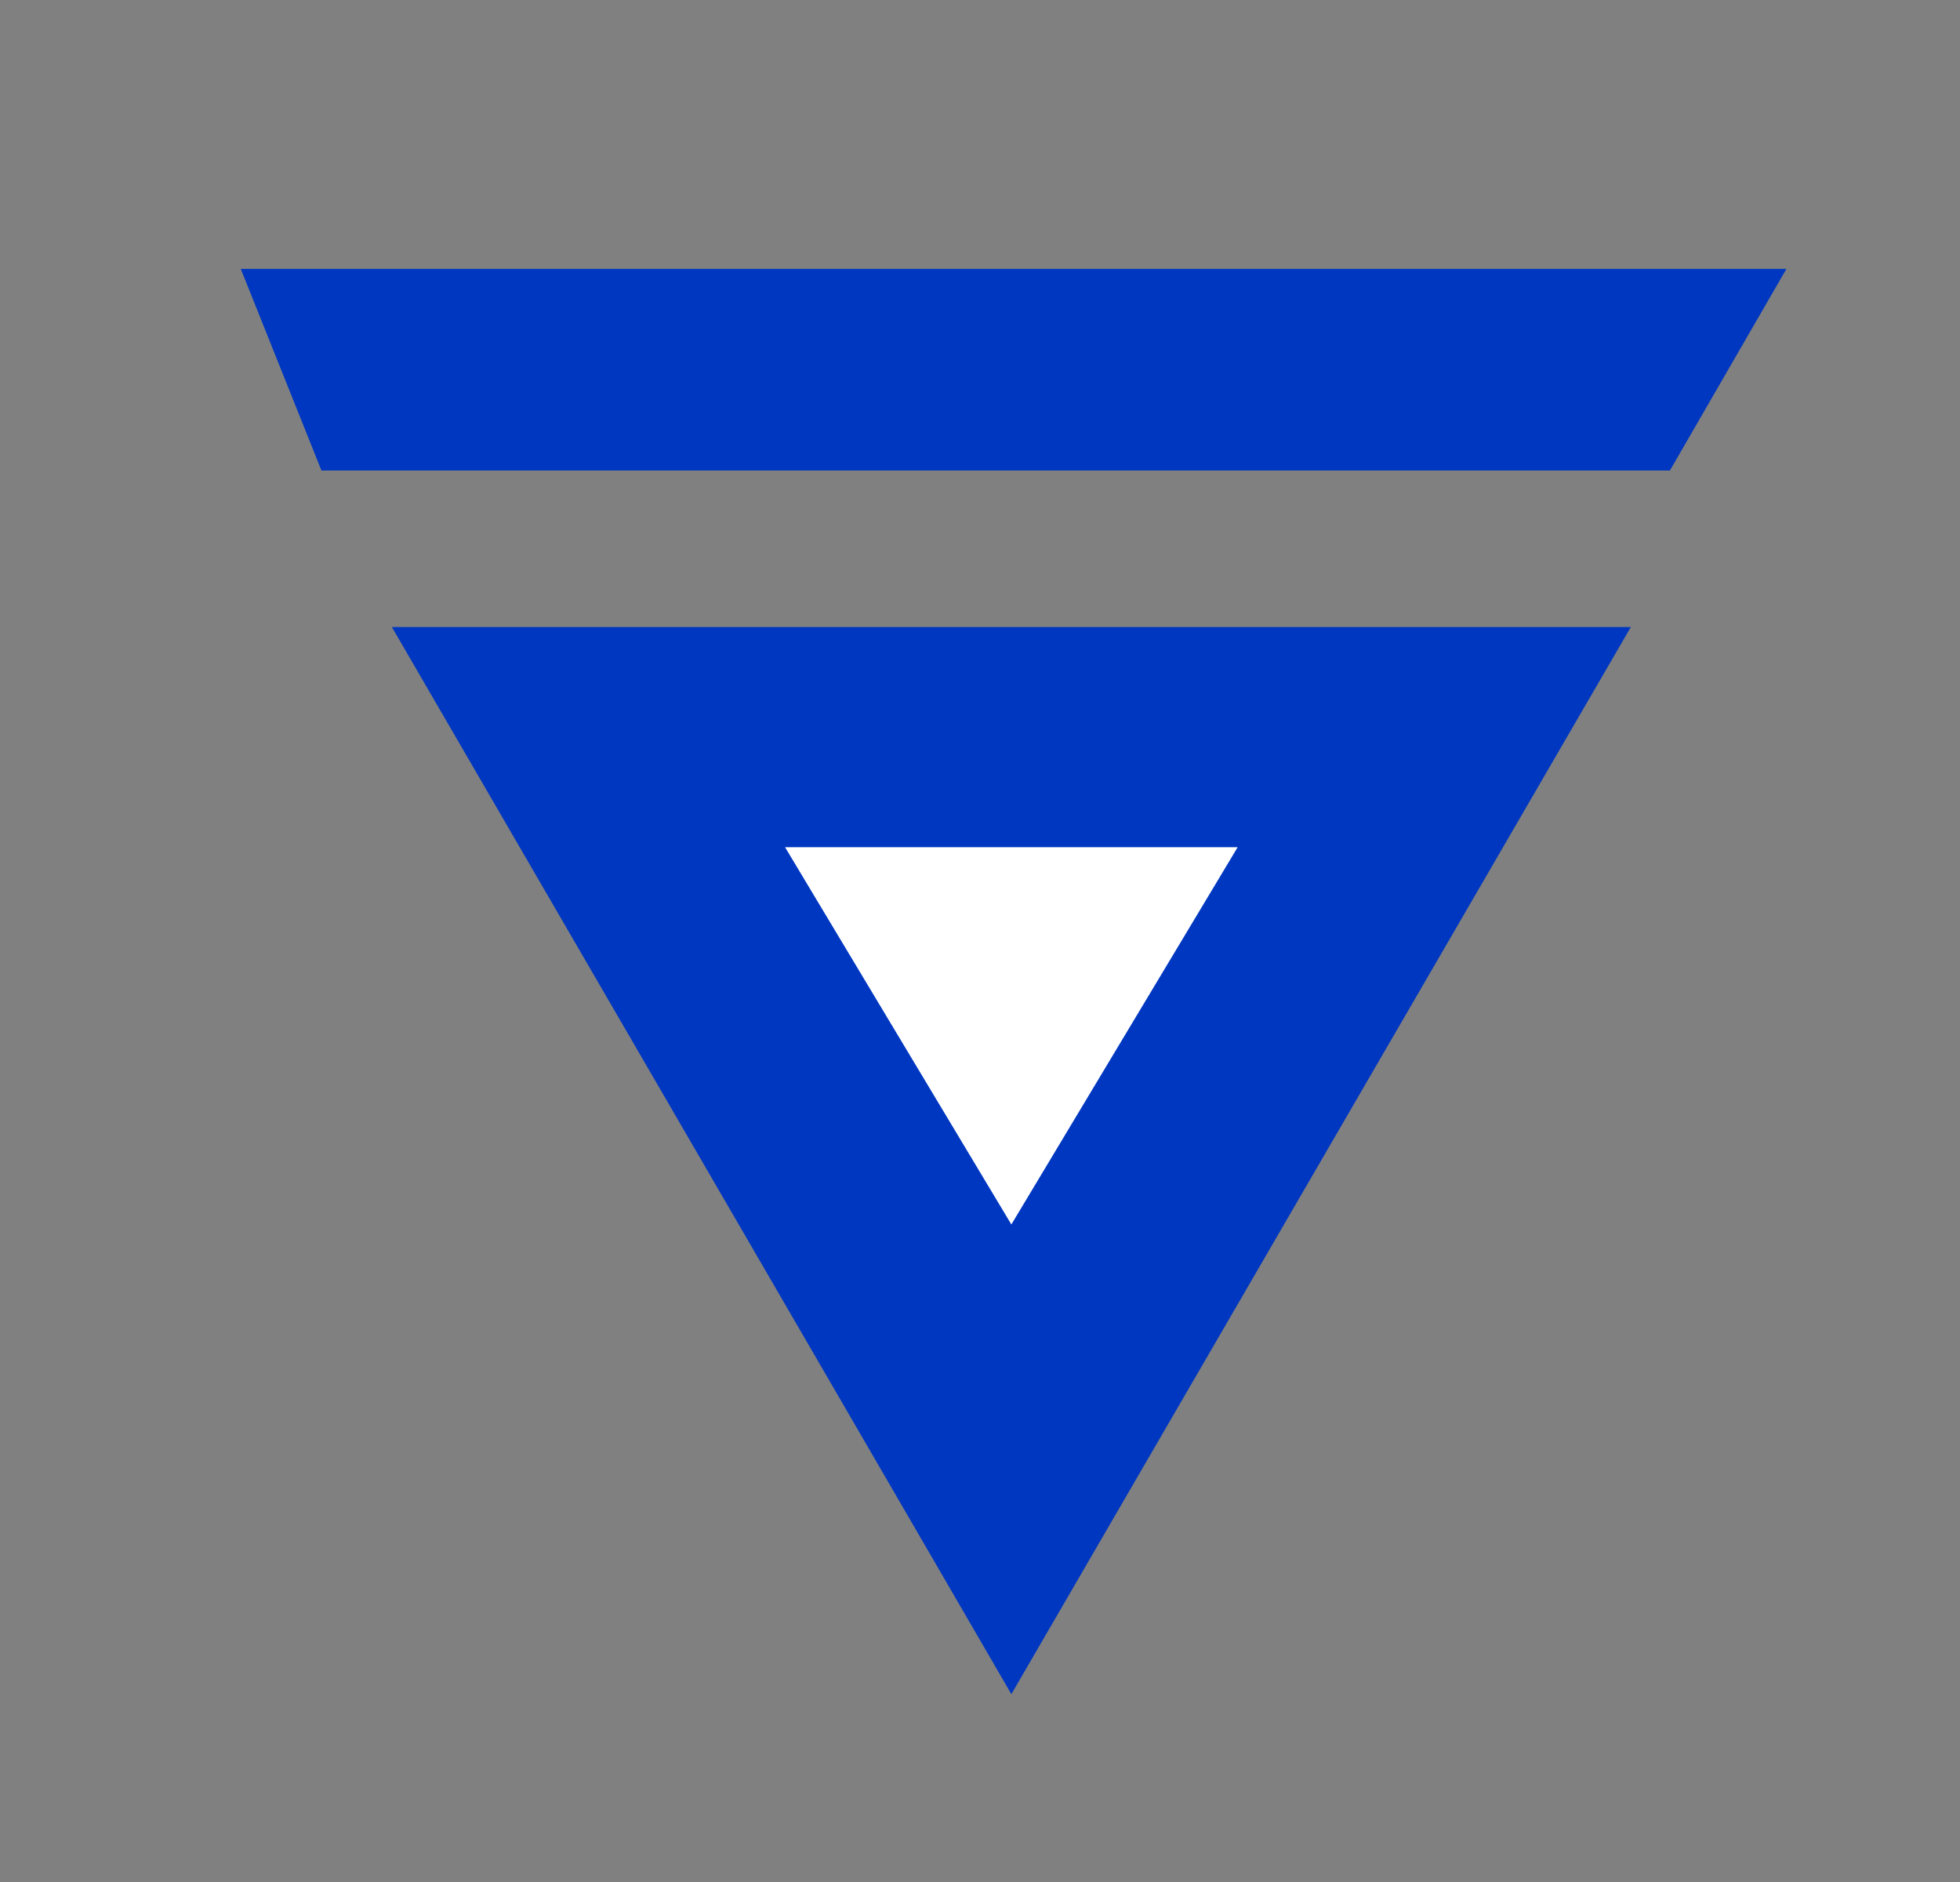<svg width="25" height="24" viewBox="0 0 25 24" fill="none" xmlns="http://www.w3.org/2000/svg">
<rect x="0" y="0" width="25" height="24" fill="#808080" stroke="none"/>
<path d="M21.3 6L22.786 3.429H3.071L4.1 6H21.3Z" fill="#0037C1"/>
<path d="M12.9 20.8L5.7 8.4H20.1L12.9 20.8Z" fill="#0037C1" stroke="#0037C1" stroke-width="0.808" stroke-linecap="round"/>
<path d="M16.5 10.4H9.3L12.9 16.4L16.5 10.4Z" fill="white" stroke="#0037C1" stroke-width="0.808" stroke-linecap="round"/>
</svg>
